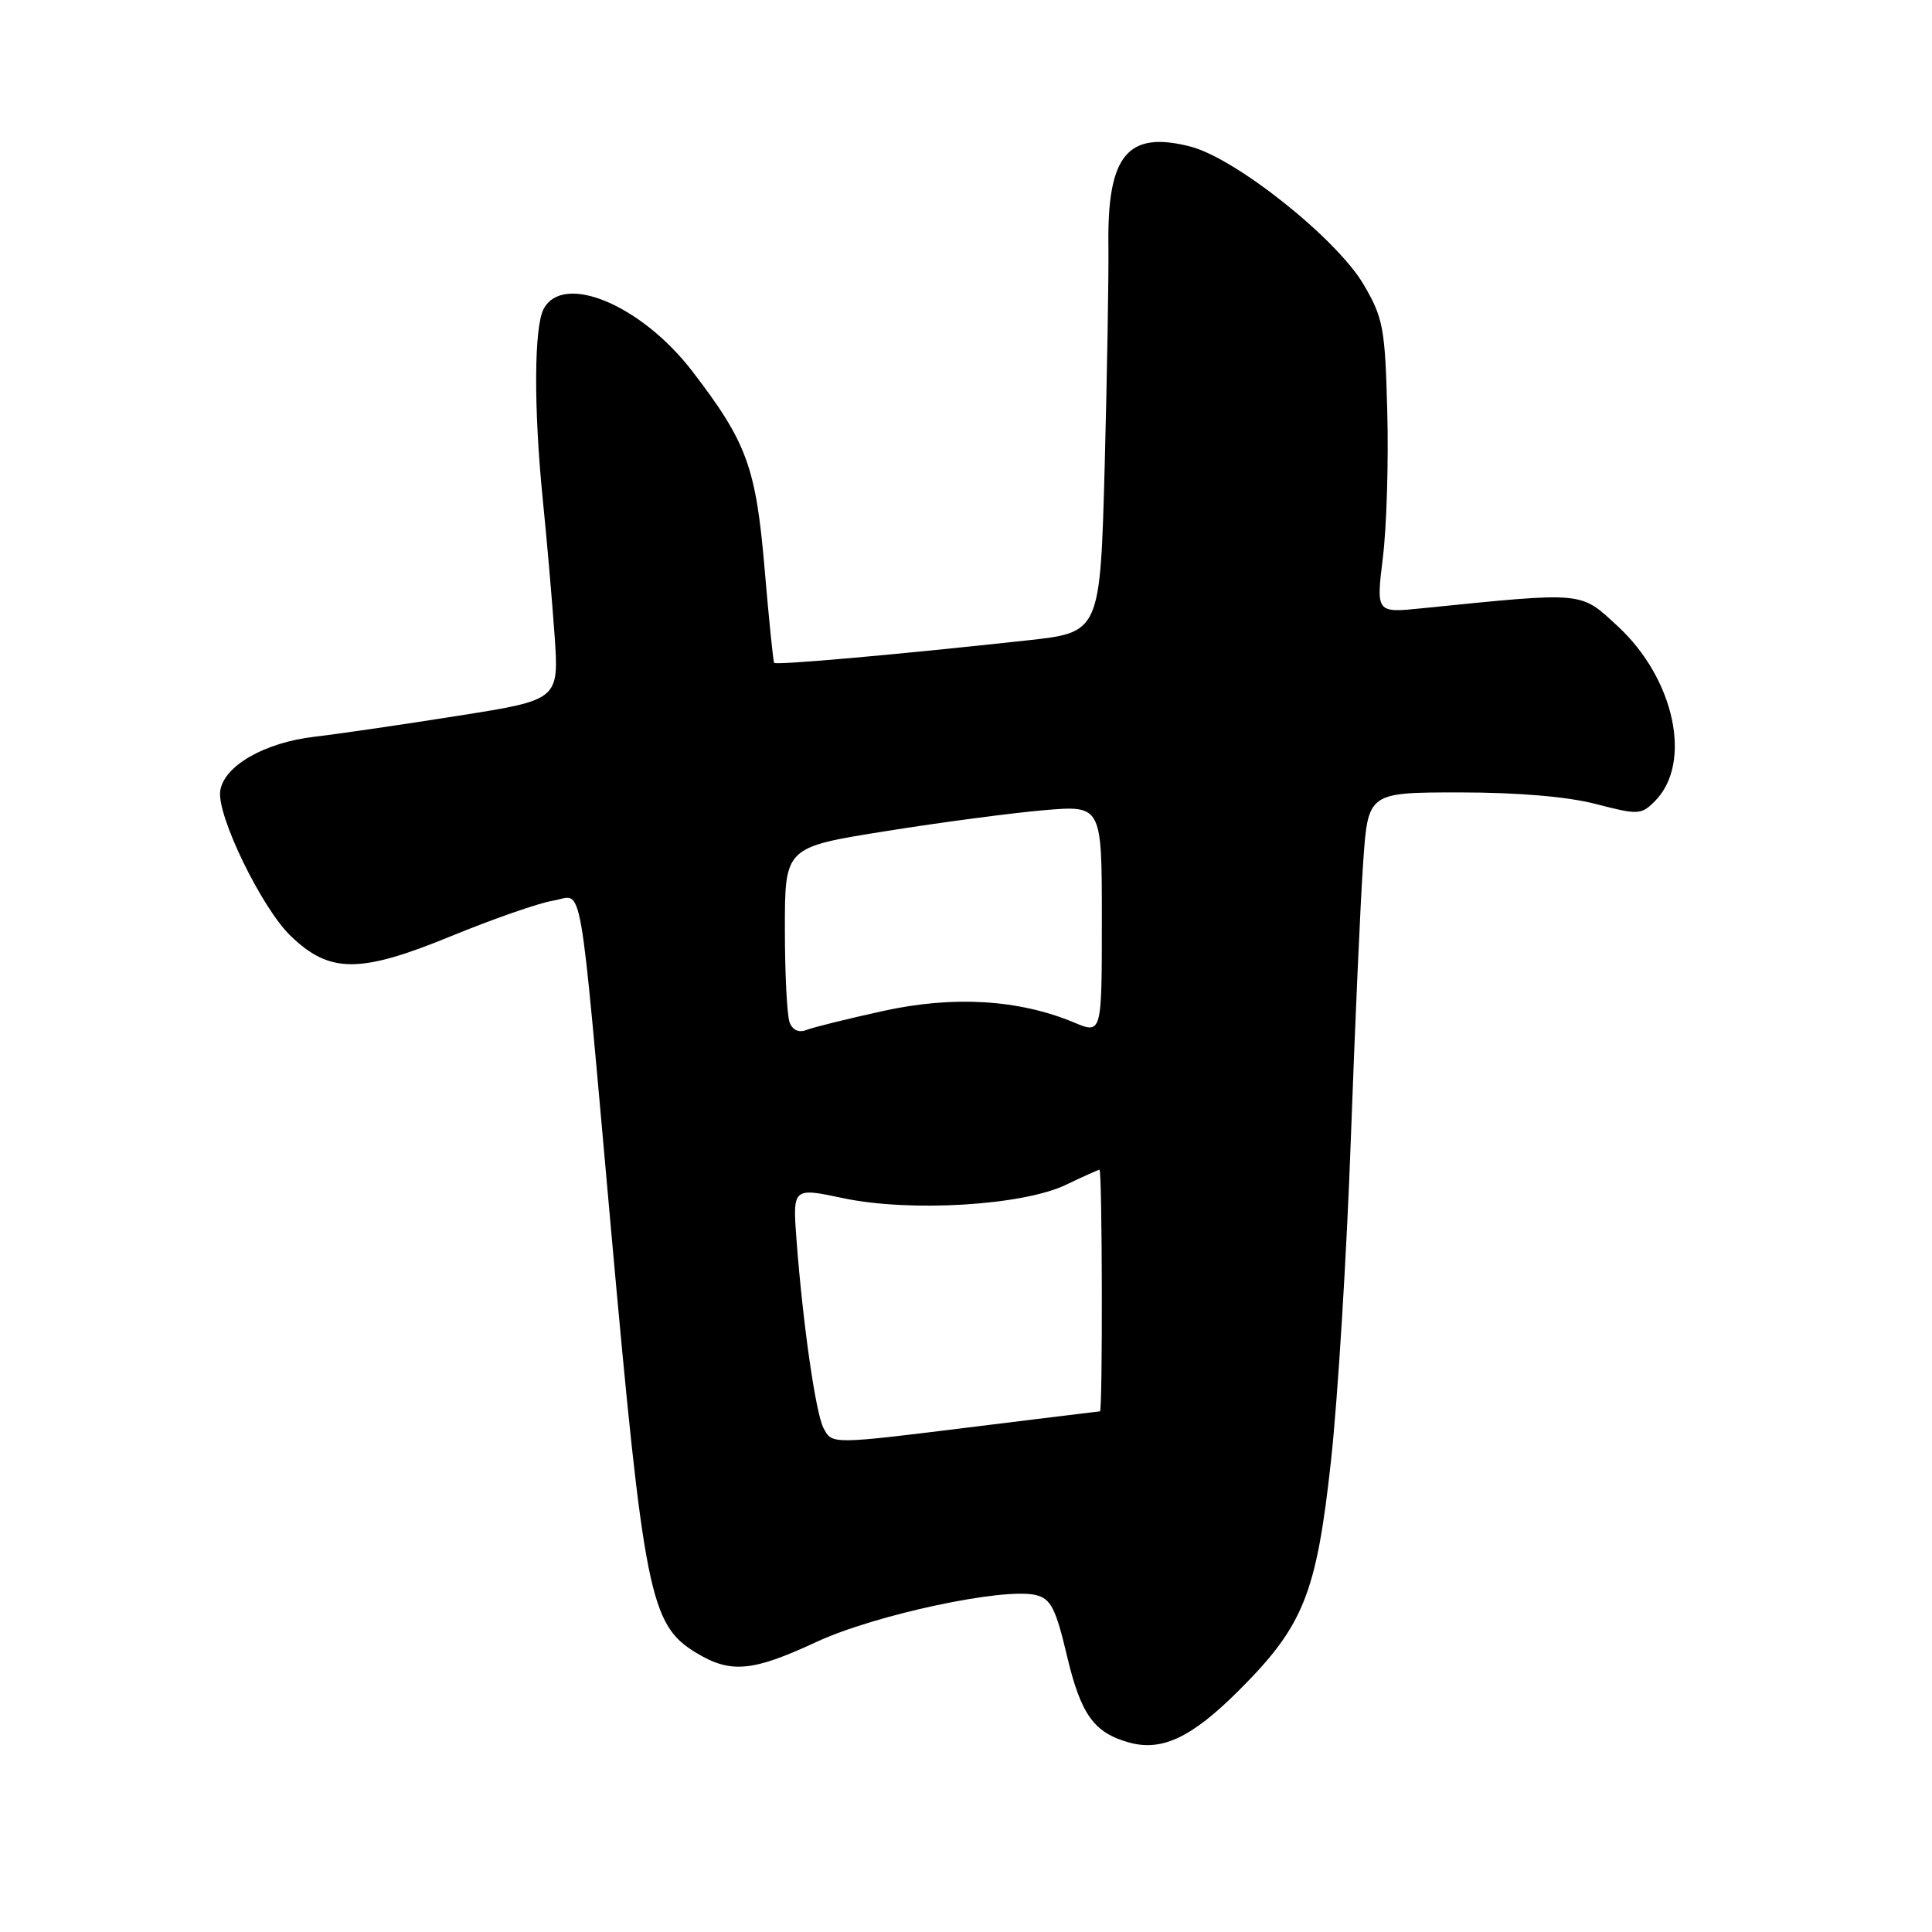 <?xml version="1.0" encoding="UTF-8" standalone="no"?>
<!DOCTYPE svg PUBLIC "-//W3C//DTD SVG 1.1//EN" "http://www.w3.org/Graphics/SVG/1.1/DTD/svg11.dtd" >
<svg xmlns="http://www.w3.org/2000/svg" xmlns:xlink="http://www.w3.org/1999/xlink" version="1.1" viewBox="0 0 256 256">
 <g >
 <path fill="currentColor"
d=" M 164.13 224.02 C 172.74 215.43 174.44 211.18 176.37 193.50 C 177.27 185.25 178.45 166.12 178.99 151.00 C 179.54 135.88 180.27 119.34 180.63 114.25 C 181.27 105.00 181.27 105.00 193.43 105.00 C 201.13 105.00 207.74 105.56 211.48 106.54 C 217.06 107.99 217.47 107.97 219.26 106.18 C 224.30 101.15 221.92 89.95 214.34 82.96 C 209.33 78.34 210.13 78.41 188.42 80.60 C 182.34 81.22 182.34 81.22 183.24 73.86 C 183.74 69.81 184.00 61.10 183.82 54.50 C 183.53 43.43 183.28 42.13 180.68 37.69 C 177.08 31.58 163.71 20.94 157.70 19.41 C 149.41 17.29 146.71 20.56 146.87 32.50 C 146.92 36.35 146.70 49.47 146.38 61.65 C 145.78 83.80 145.78 83.80 136.14 84.85 C 118.88 86.74 102.83 88.16 102.58 87.83 C 102.45 87.65 101.88 82.02 101.31 75.31 C 100.16 61.89 98.96 58.61 91.74 49.20 C 85.00 40.41 74.64 36.07 72.04 40.93 C 70.75 43.34 70.71 54.17 71.93 66.29 C 72.45 71.36 73.14 79.38 73.48 84.11 C 74.08 92.73 74.08 92.73 60.79 94.83 C 53.48 95.99 44.88 97.25 41.68 97.62 C 35.05 98.39 29.66 101.48 29.18 104.80 C 28.71 108.03 34.65 120.27 38.48 123.98 C 43.66 129.00 47.65 129.02 59.76 124.05 C 65.34 121.76 71.43 119.64 73.30 119.34 C 77.36 118.68 76.61 114.40 80.98 163.09 C 85.31 211.18 86.13 215.28 92.19 218.97 C 96.79 221.78 99.67 221.52 108.15 217.58 C 115.92 213.96 133.07 210.30 137.29 211.36 C 139.24 211.85 139.90 213.14 141.37 219.37 C 143.22 227.19 144.95 229.61 149.64 230.90 C 153.98 232.09 157.92 230.22 164.13 224.02 Z  M 109.12 189.23 C 108.09 187.29 106.40 175.54 105.55 164.42 C 105.02 157.34 105.02 157.34 111.76 158.77 C 120.65 160.64 135.57 159.74 141.29 156.97 C 143.54 155.89 145.52 155.00 145.69 155.00 C 146.06 155.00 146.12 187.00 145.75 187.01 C 145.61 187.02 138.30 187.91 129.50 189.00 C 109.99 191.42 110.29 191.41 109.12 189.23 Z  M 104.63 135.48 C 104.28 134.57 104.00 128.98 104.00 123.05 C 104.00 112.26 104.00 112.26 117.38 110.13 C 124.74 108.95 134.19 107.71 138.38 107.35 C 146.00 106.71 146.00 106.71 146.00 121.87 C 146.00 137.03 146.00 137.03 142.30 135.48 C 135.00 132.43 126.33 131.91 117.02 133.96 C 112.33 134.99 107.77 136.12 106.88 136.47 C 105.87 136.88 105.02 136.50 104.63 135.48 Z "/>
</g>
</svg>